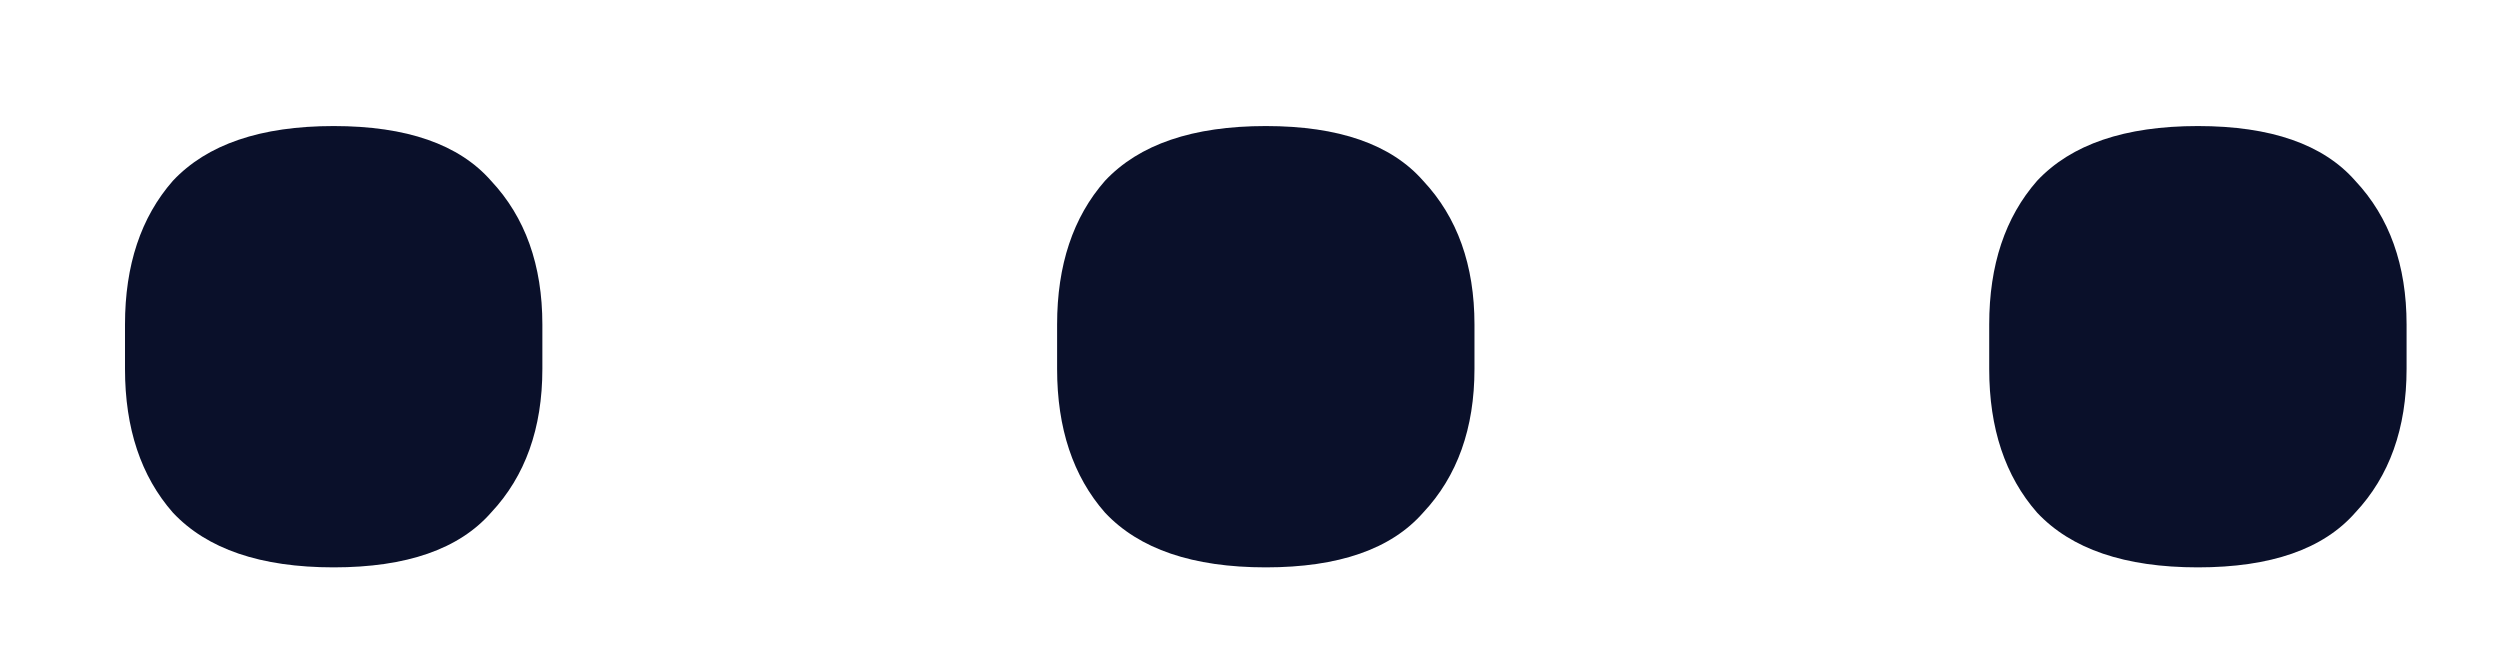 <svg width="19" height="5" viewBox="0 0 19 5" fill="none" xmlns="http://www.w3.org/2000/svg">
<path d="M2.536 4.312C1.981 4.312 1.574 4.173 1.314 3.896C1.071 3.619 0.95 3.255 0.95 2.804V2.466C0.95 2.015 1.071 1.651 1.314 1.374C1.574 1.097 1.981 0.958 2.536 0.958C3.091 0.958 3.489 1.097 3.732 1.374C3.992 1.651 4.122 2.015 4.122 2.466V2.804C4.122 3.255 3.992 3.619 3.732 3.896C3.489 4.173 3.091 4.312 2.536 4.312ZM9.62 4.312C9.065 4.312 8.658 4.173 8.398 3.896C8.155 3.619 8.034 3.255 8.034 2.804V2.466C8.034 2.015 8.155 1.651 8.398 1.374C8.658 1.097 9.065 0.958 9.62 0.958C10.175 0.958 10.573 1.097 10.816 1.374C11.076 1.651 11.206 2.015 11.206 2.466V2.804C11.206 3.255 11.076 3.619 10.816 3.896C10.573 4.173 10.175 4.312 9.62 4.312ZM16.704 4.312C16.149 4.312 15.742 4.173 15.482 3.896C15.239 3.619 15.118 3.255 15.118 2.804V2.466C15.118 2.015 15.239 1.651 15.482 1.374C15.742 1.097 16.149 0.958 16.704 0.958C17.259 0.958 17.657 1.097 17.9 1.374C18.16 1.651 18.29 2.015 18.29 2.466V2.804C18.29 3.255 18.16 3.619 17.9 3.896C17.657 4.173 17.259 4.312 16.704 4.312Z" fill="#0A102A"/>
</svg>
